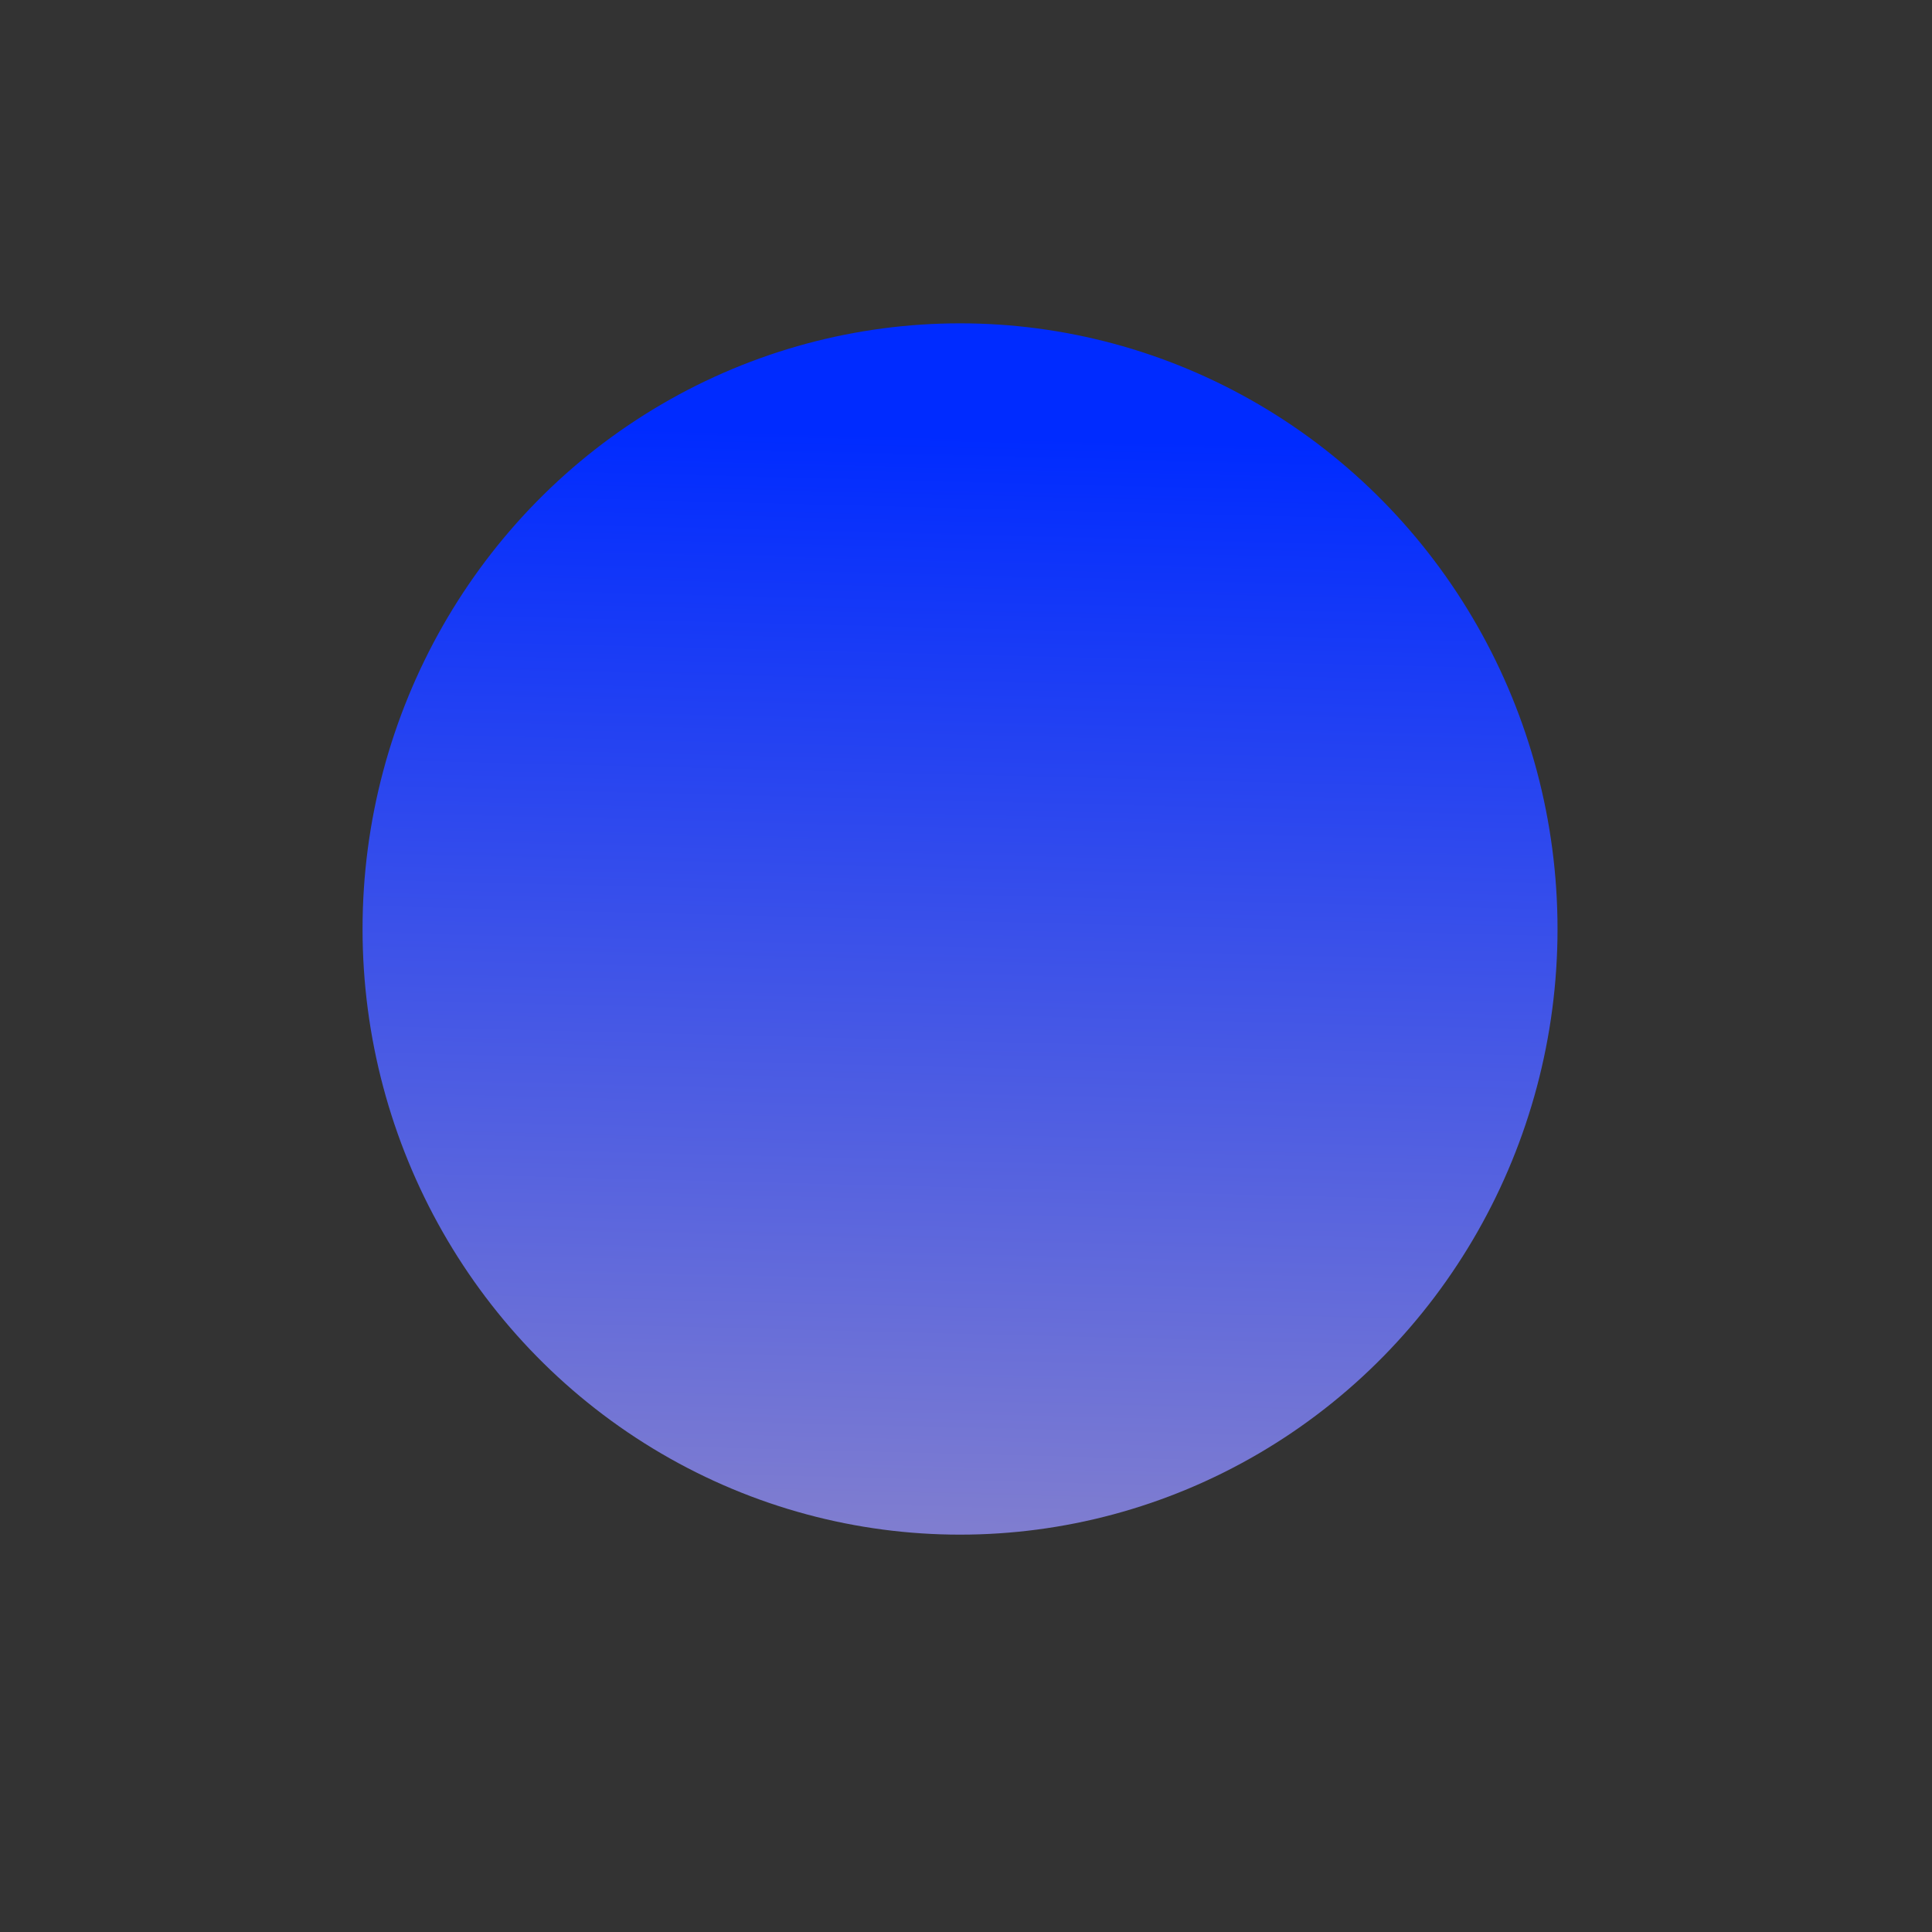 <svg id="eVj48q9Tmke1" xmlns="http://www.w3.org/2000/svg" xmlns:xlink="http://www.w3.org/1999/xlink" viewBox="0 0 640 640" shape-rendering="geometricPrecision" text-rendering="geometricPrecision" style="background-color:#fff"><rect x="0" y="0" width="640" height="640" fill="#333333" stroke="none"/><defs><linearGradient id="eVj48q9Tmke3-fill" x1="0.526" y1="0.091" x2="0.503" y2="0.996" spreadMethod="pad" gradientUnits="objectBoundingBox" gradientTransform="translate(0 0)"><stop id="eVj48q9Tmke3-fill-0" offset="0%" stop-color="#002bff"/><stop id="eVj48q9Tmke3-fill-1" offset="100%" stop-color="#7f7dd0"/></linearGradient><linearGradient id="eVj48q9Tmke4-stroke" x1="0" y1="0.5" x2="1" y2="0.5" spreadMethod="pad" gradientUnits="objectBoundingBox" gradientTransform="translate(0 0)"><stop id="eVj48q9Tmke4-stroke-0" offset="0%" stop-color="#8fc2ff"/><stop id="eVj48q9Tmke4-stroke-1" offset="100%" stop-color="#fff"/></linearGradient></defs><g transform="matrix(.805 0 0 0.816 24.123 132.341)"><ellipse rx="236.187" ry="236.187" transform="matrix(1.041 0 0 1.041 365.095 214.948)" fill="url(#eVj48q9Tmke3-fill)" stroke-width="0"/></g><path d="M220.914,431.101c90.254,15.24,161.418,9.003,184.992-36.905s-10.501-83.274-59.159-128.33-105.617-169.53-73.343-182.137s45.676,47.772,65.625,61.452c7.876,6.043,15.085,2.616,16.735.966s-.974-5.494-6.967-14.833-11.197-25.188-13.035-33.262-8.54-19.328-11.237-14.383s4.944,22.474,13.709,20.676s18.611-7.022,5.327-33.179-66.278-52.284-102.764-16.5-15.437,120.686,14.735,178.222s70.616,102.487,83.571,102.868-31.731-71.34-111.978-83.641-204.158-4.206-221.923-24.125s89.278-11.045,130.831,42.969s58.049,105.189,134.489,116.391s50.053-53.601-7.743-85.127-253.846-37.402-253.846-37.402s77.082,142.497,211.984,166.28Z" transform="translate(92.589 80.626)" fill="none" stroke="url(#eVj48q9Tmke4-stroke)" stroke-width="5" stroke-miterlimit="36" stroke-dashoffset="2659.74" stroke-dasharray="2659.74"/></svg>
